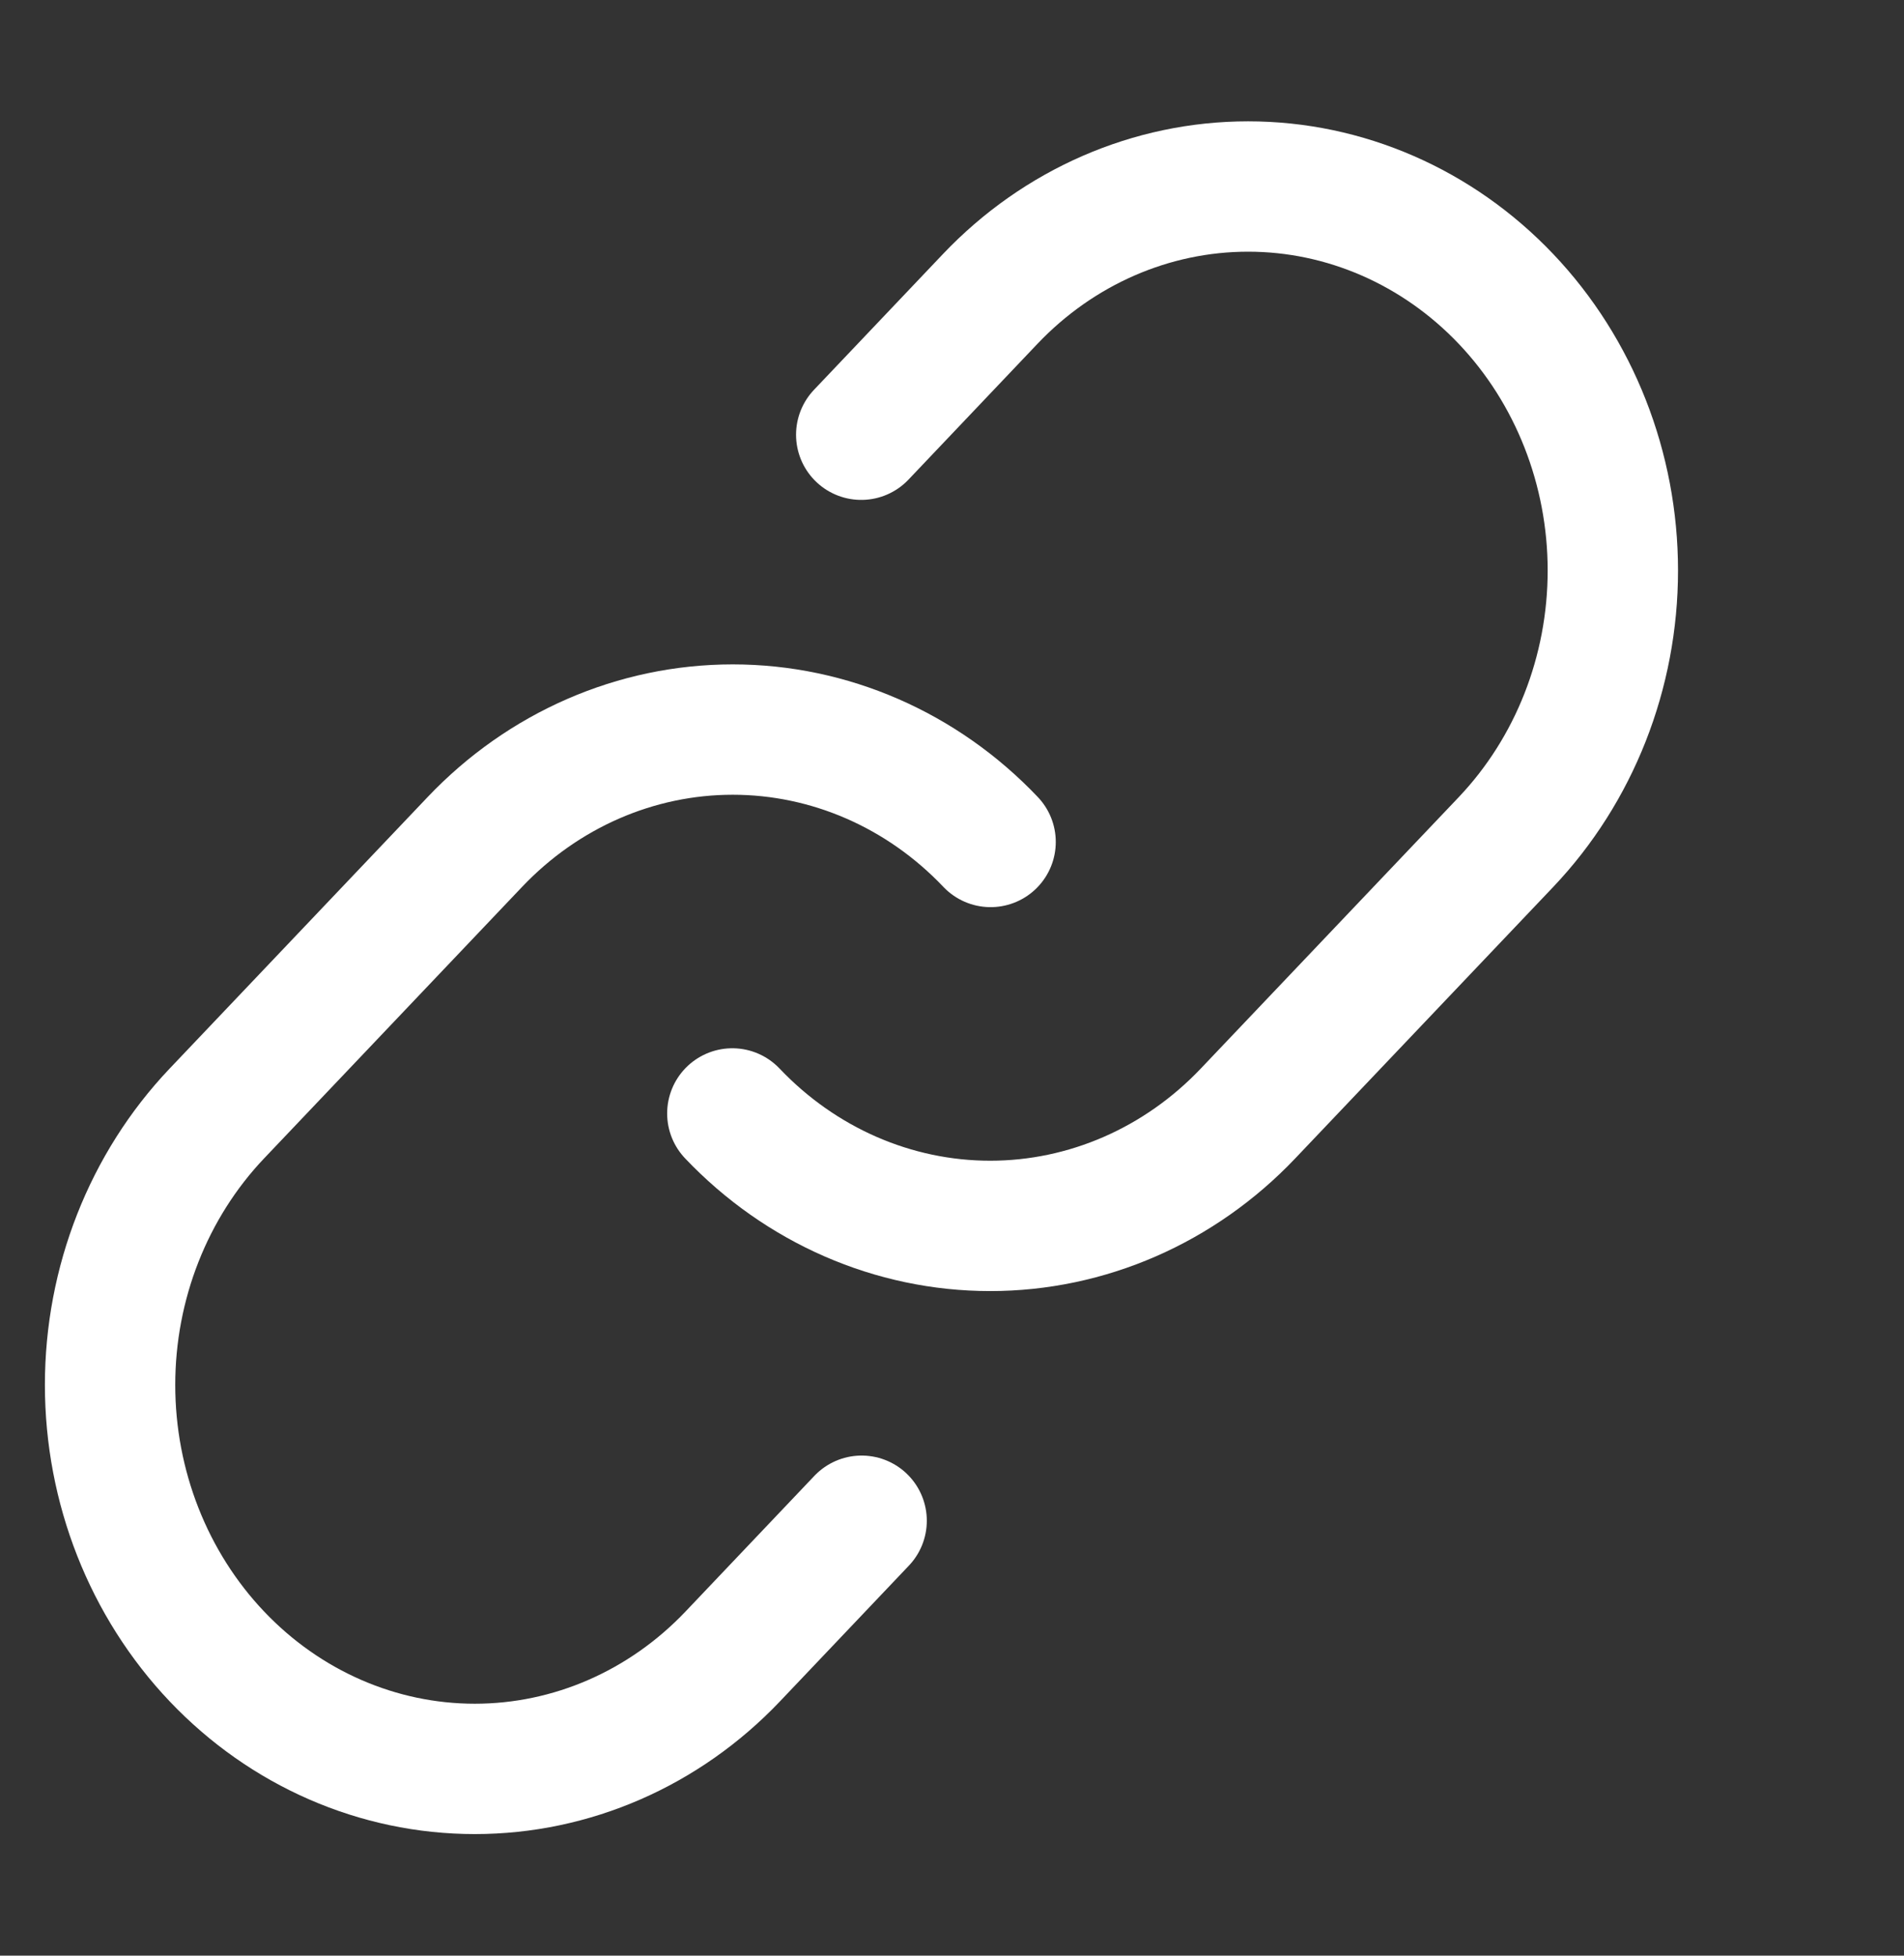 <svg width="37" height="38" viewBox="0 0 37 38" fill="none" xmlns="http://www.w3.org/2000/svg">
<rect x="0" y="0" width="37" height="38" fill="#333333" stroke="none"/>
<path d="M19.25 16.36C17.921 14.961 16.118 14.176 14.239 14.176C12.359 14.176 10.557 14.961 9.228 16.36L4.215 21.635C2.886 23.034 2.139 24.932 2.139 26.91C2.139 28.889 2.886 30.787 4.215 32.186C5.544 33.585 7.347 34.371 9.227 34.371C11.107 34.371 12.909 33.585 14.239 32.186L16.744 29.549" stroke="white" stroke-width="2.533" stroke-linecap="round" stroke-linejoin="round"/>
<path d="M14.231 21.635C15.56 23.034 17.363 23.82 19.242 23.82C21.121 23.82 22.924 23.034 24.253 21.635L29.266 16.361C30.595 14.961 31.342 13.064 31.342 11.085C31.342 9.106 30.595 7.208 29.266 5.809C27.936 4.41 26.134 3.624 24.254 3.624C22.374 3.624 20.571 4.41 19.242 5.809L16.736 8.447" stroke="white" stroke-width="2.533" stroke-linecap="round" stroke-linejoin="round"/>
</svg>
